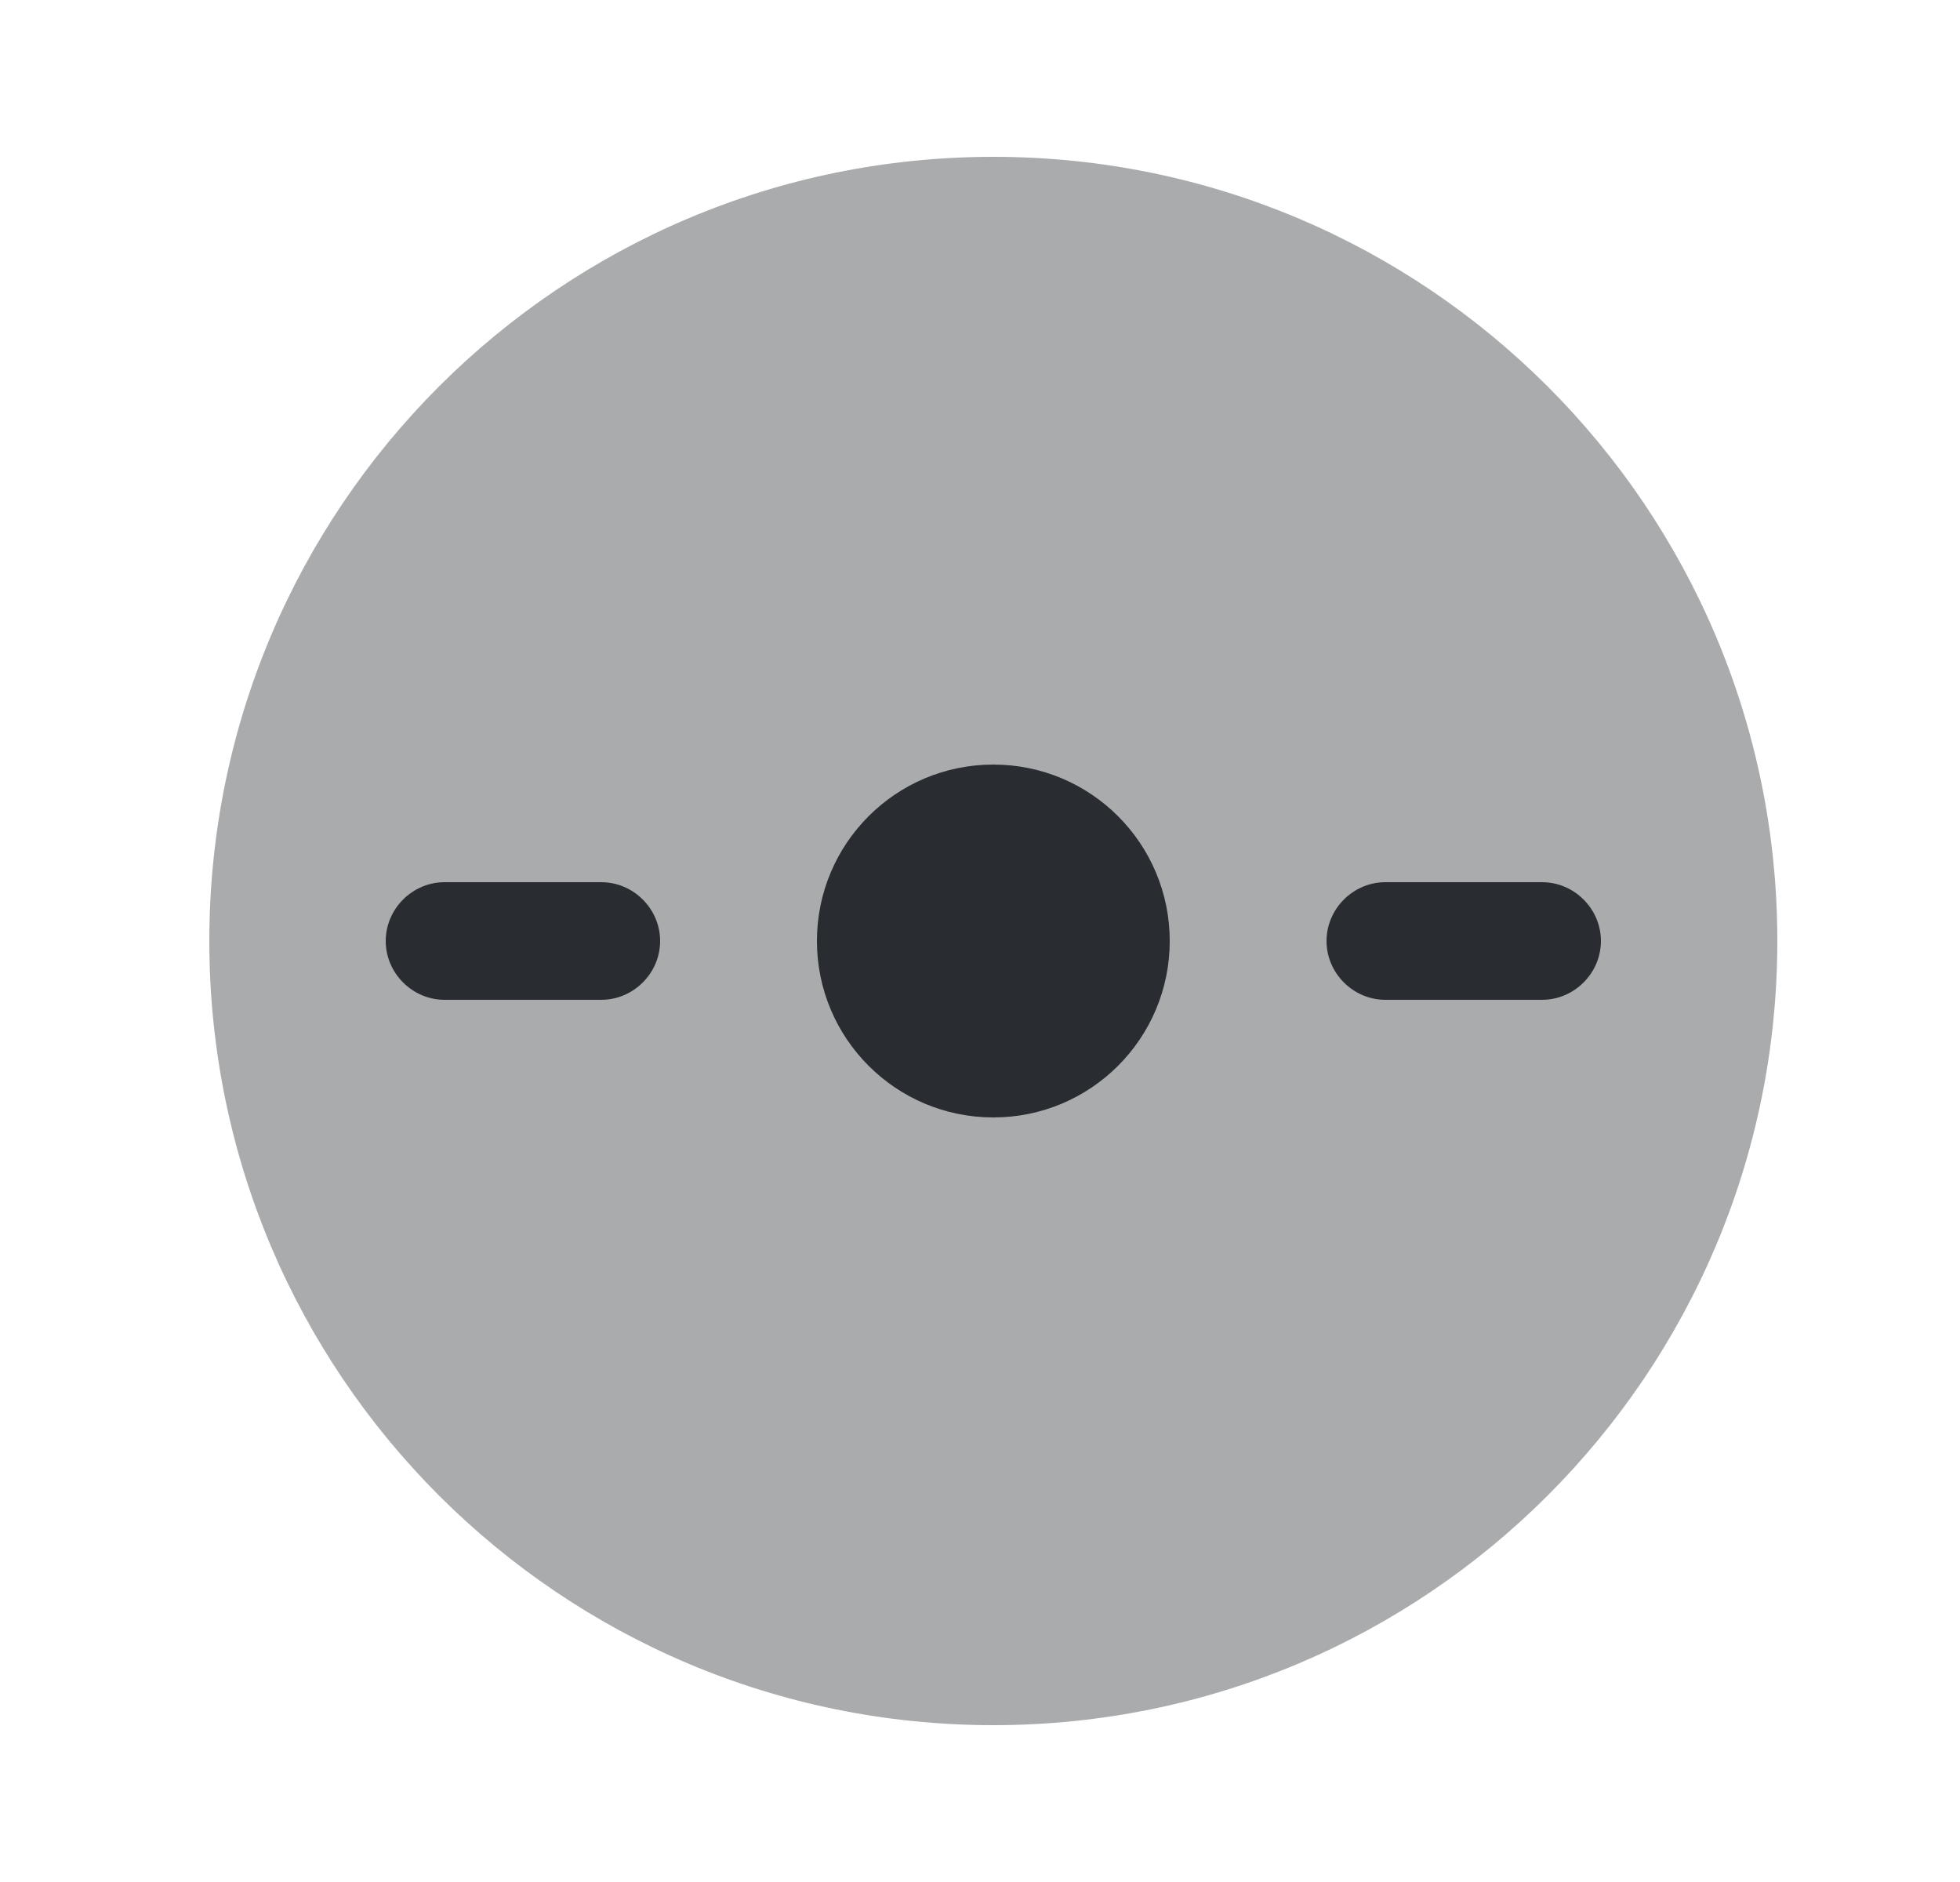 <svg width="25" height="24" viewBox="0 0 25 24" fill="none" xmlns="http://www.w3.org/2000/svg">
<path opacity="0.4" d="M12.67 22C18.193 22 22.67 17.523 22.67 12C22.67 6.477 18.193 2 12.67 2C7.147 2 2.67 6.477 2.67 12C2.67 17.523 7.147 22 12.67 22Z" fill="#292D32"/>
<path d="M12.67 14.25C13.913 14.25 14.92 13.243 14.92 12C14.92 10.757 13.913 9.75 12.67 9.75C11.427 9.75 10.42 10.757 10.42 12C10.42 13.243 11.427 14.25 12.67 14.25Z" fill="#292D32"/>
<path d="M7.67 12.75H5.67C5.26 12.75 4.92 12.41 4.92 12C4.92 11.59 5.26 11.25 5.67 11.25H7.67C8.08 11.25 8.42 11.59 8.42 12C8.42 12.41 8.08 12.75 7.67 12.75Z" fill="#292D32"/>
<path d="M19.67 12.75H17.67C17.26 12.75 16.92 12.41 16.92 12C16.92 11.59 17.26 11.25 17.67 11.25H19.67C20.08 11.25 20.42 11.59 20.42 12C20.42 12.41 20.08 12.75 19.67 12.75Z" fill="#292D32"/>
</svg>
